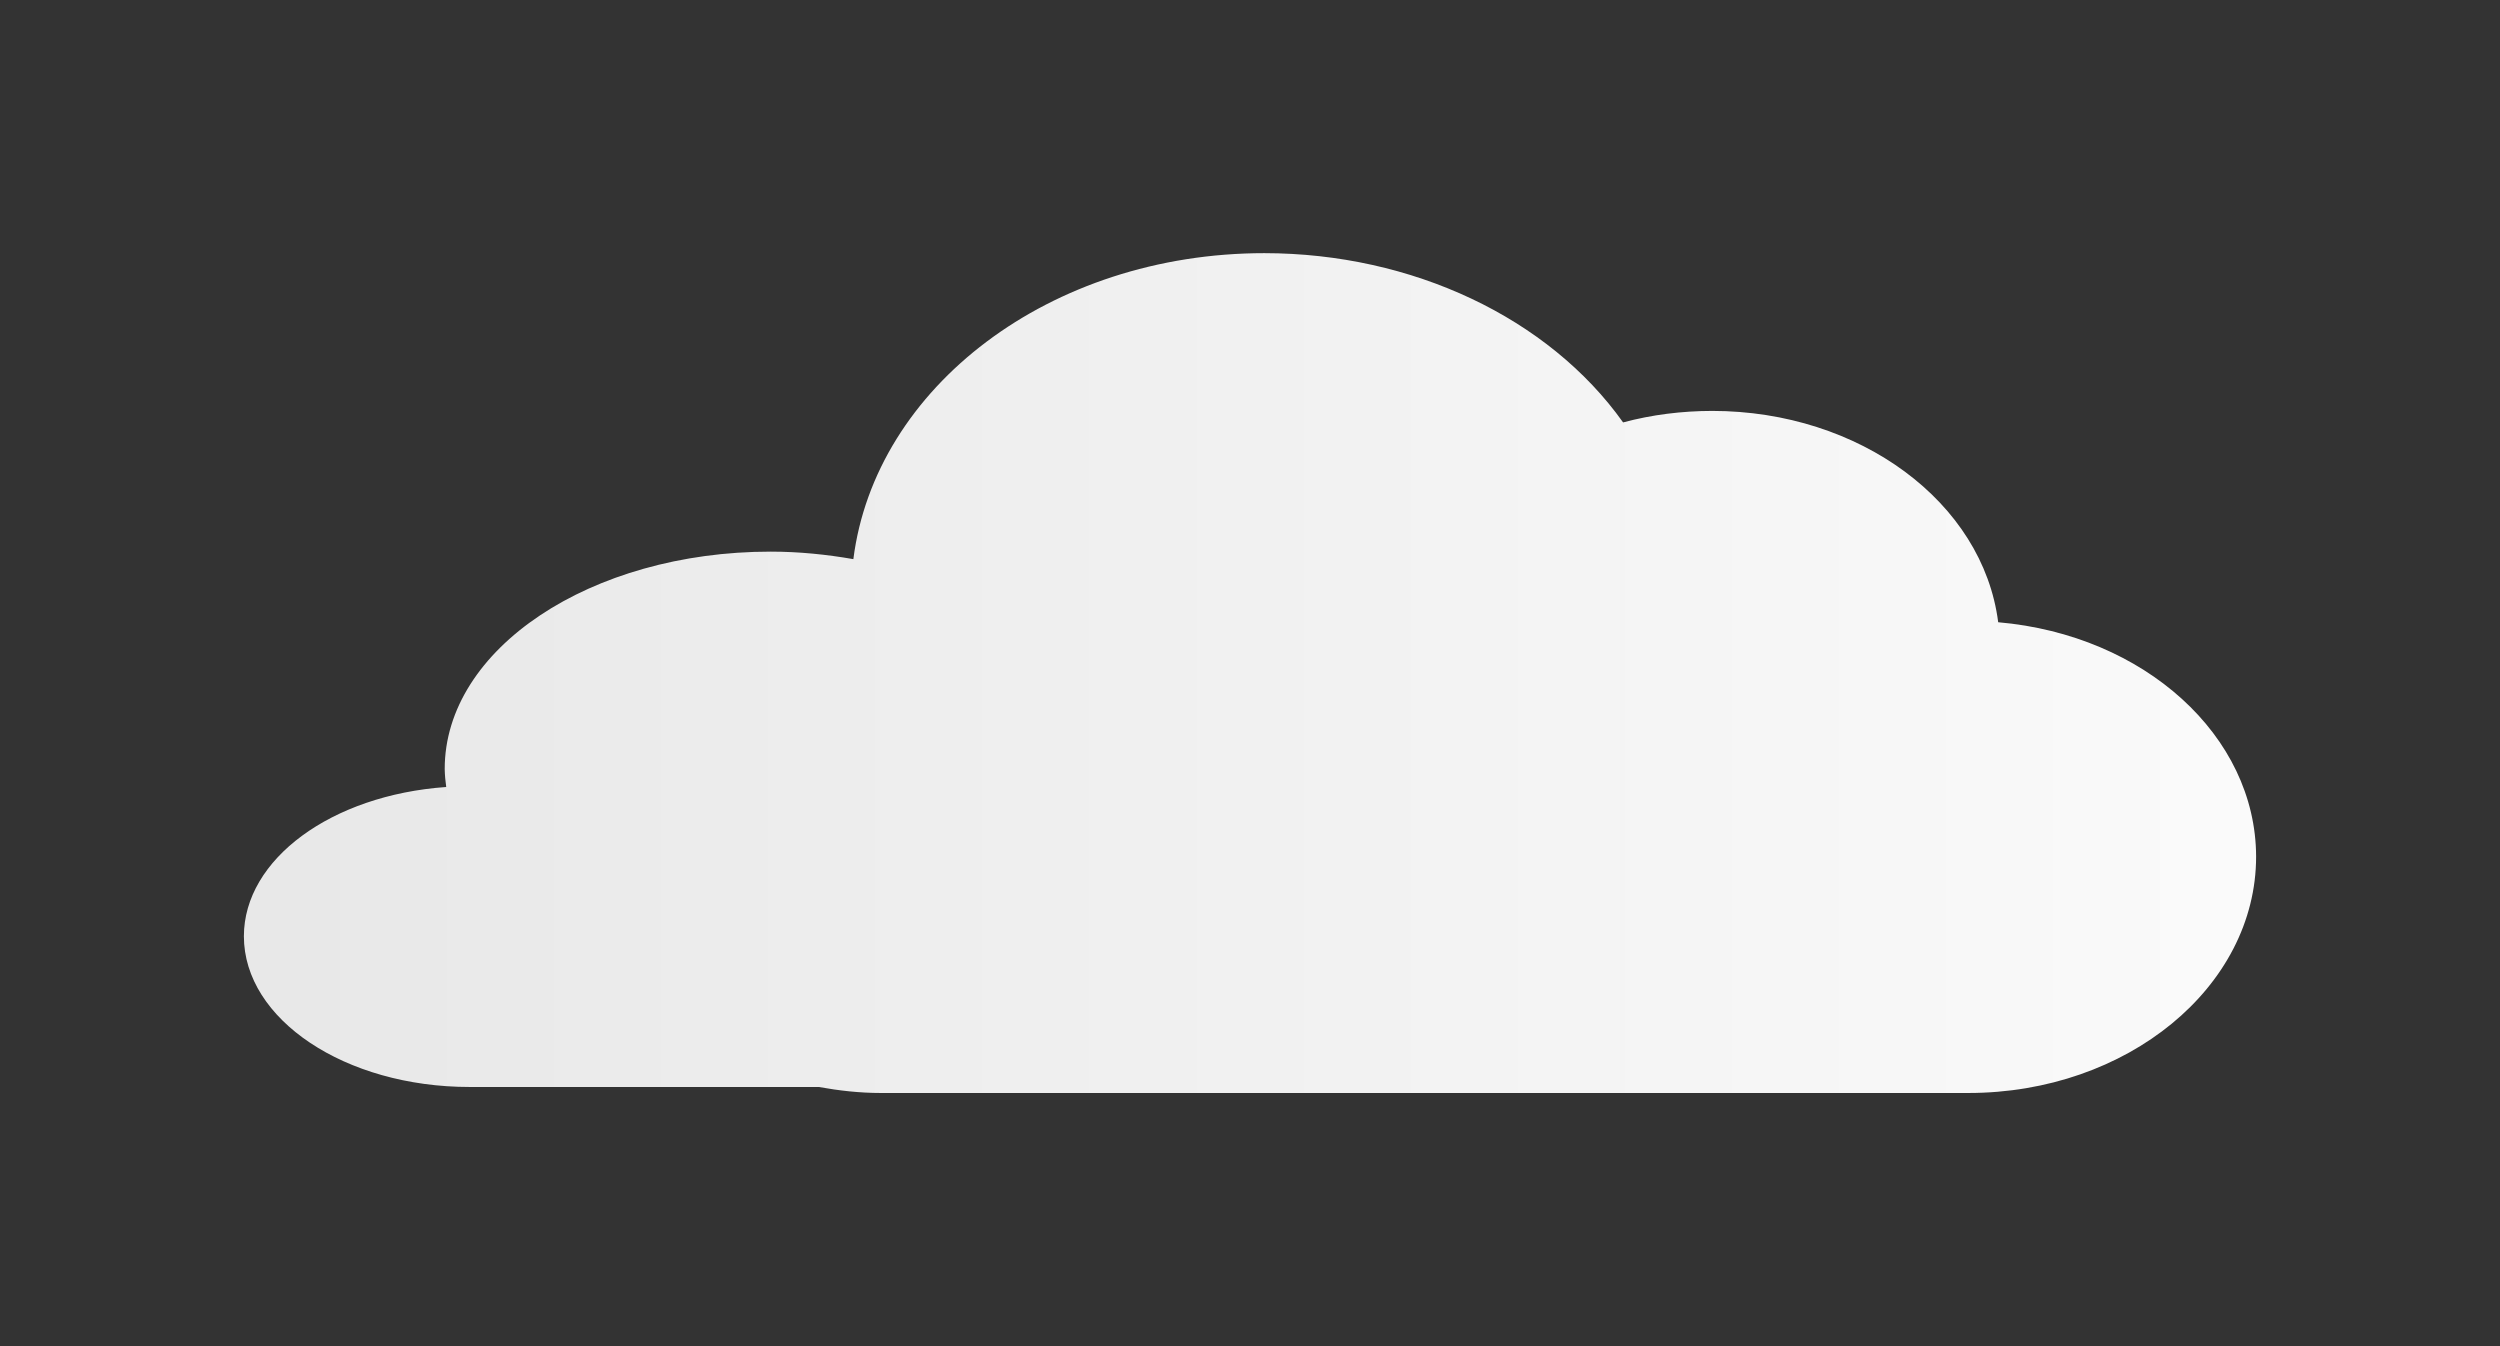 <svg
  width="100%"
  height="100%"
  viewBox="0 0 650 350"
  style="fill-rule: evenodd; clip-rule: evenodd; stroke-linejoin: round; stroke-miterlimit: 2"
>
  <rect x="0" y="0" width="650" height="350" fill="#333333" stroke="none"/>
  <path
    id="cloud3"
    d="M328.776,65.821c38.408,0.033 73.875,16.804 93.229,44.008c7.474,-2.012 15.308,-2.979 23.179,-2.992c38.295,0.017 70.358,23.709 74.346,54.946c38.042,3.296 67.004,29.567 67.058,60.938c-0,33.9 -33.533,61.458 -74.871,61.458l-282.68,0c-5.55,0 -10.941,-0.621 -16.146,-1.562l-90.758,0c-32.429,0 -58.721,-17.588 -58.721,-39.192c0.017,-20.008 22.739,-36.7 52.604,-38.804c-0.212,-1.521 -0.365,-3.154 -0.391,-4.688c0,-31.208 37.921,-56.508 84.766,-56.508c7.356,0.004 14.55,0.737 21.484,1.954c5.65,-44.612 51.012,-79.558 106.9,-79.558Z"
    style="fill: url(#_Linear1)"
  />
  <defs>
    <linearGradient
      id="_Linear1"
      x1="0"
      y1="0"
      x2="1"
      y2="0"
      gradientUnits="userSpaceOnUse"
      gradientTransform="matrix(499.958,3.067,-3.067,499.958,75.016,176.717)"
    >
      <stop offset="0" style="stop-color: #e8e8e8; stop-opacity: 1" />
      <stop offset="1" style="stop-color: #fafafa; stop-opacity: 1" />
    </linearGradient>
  </defs>
</svg>
